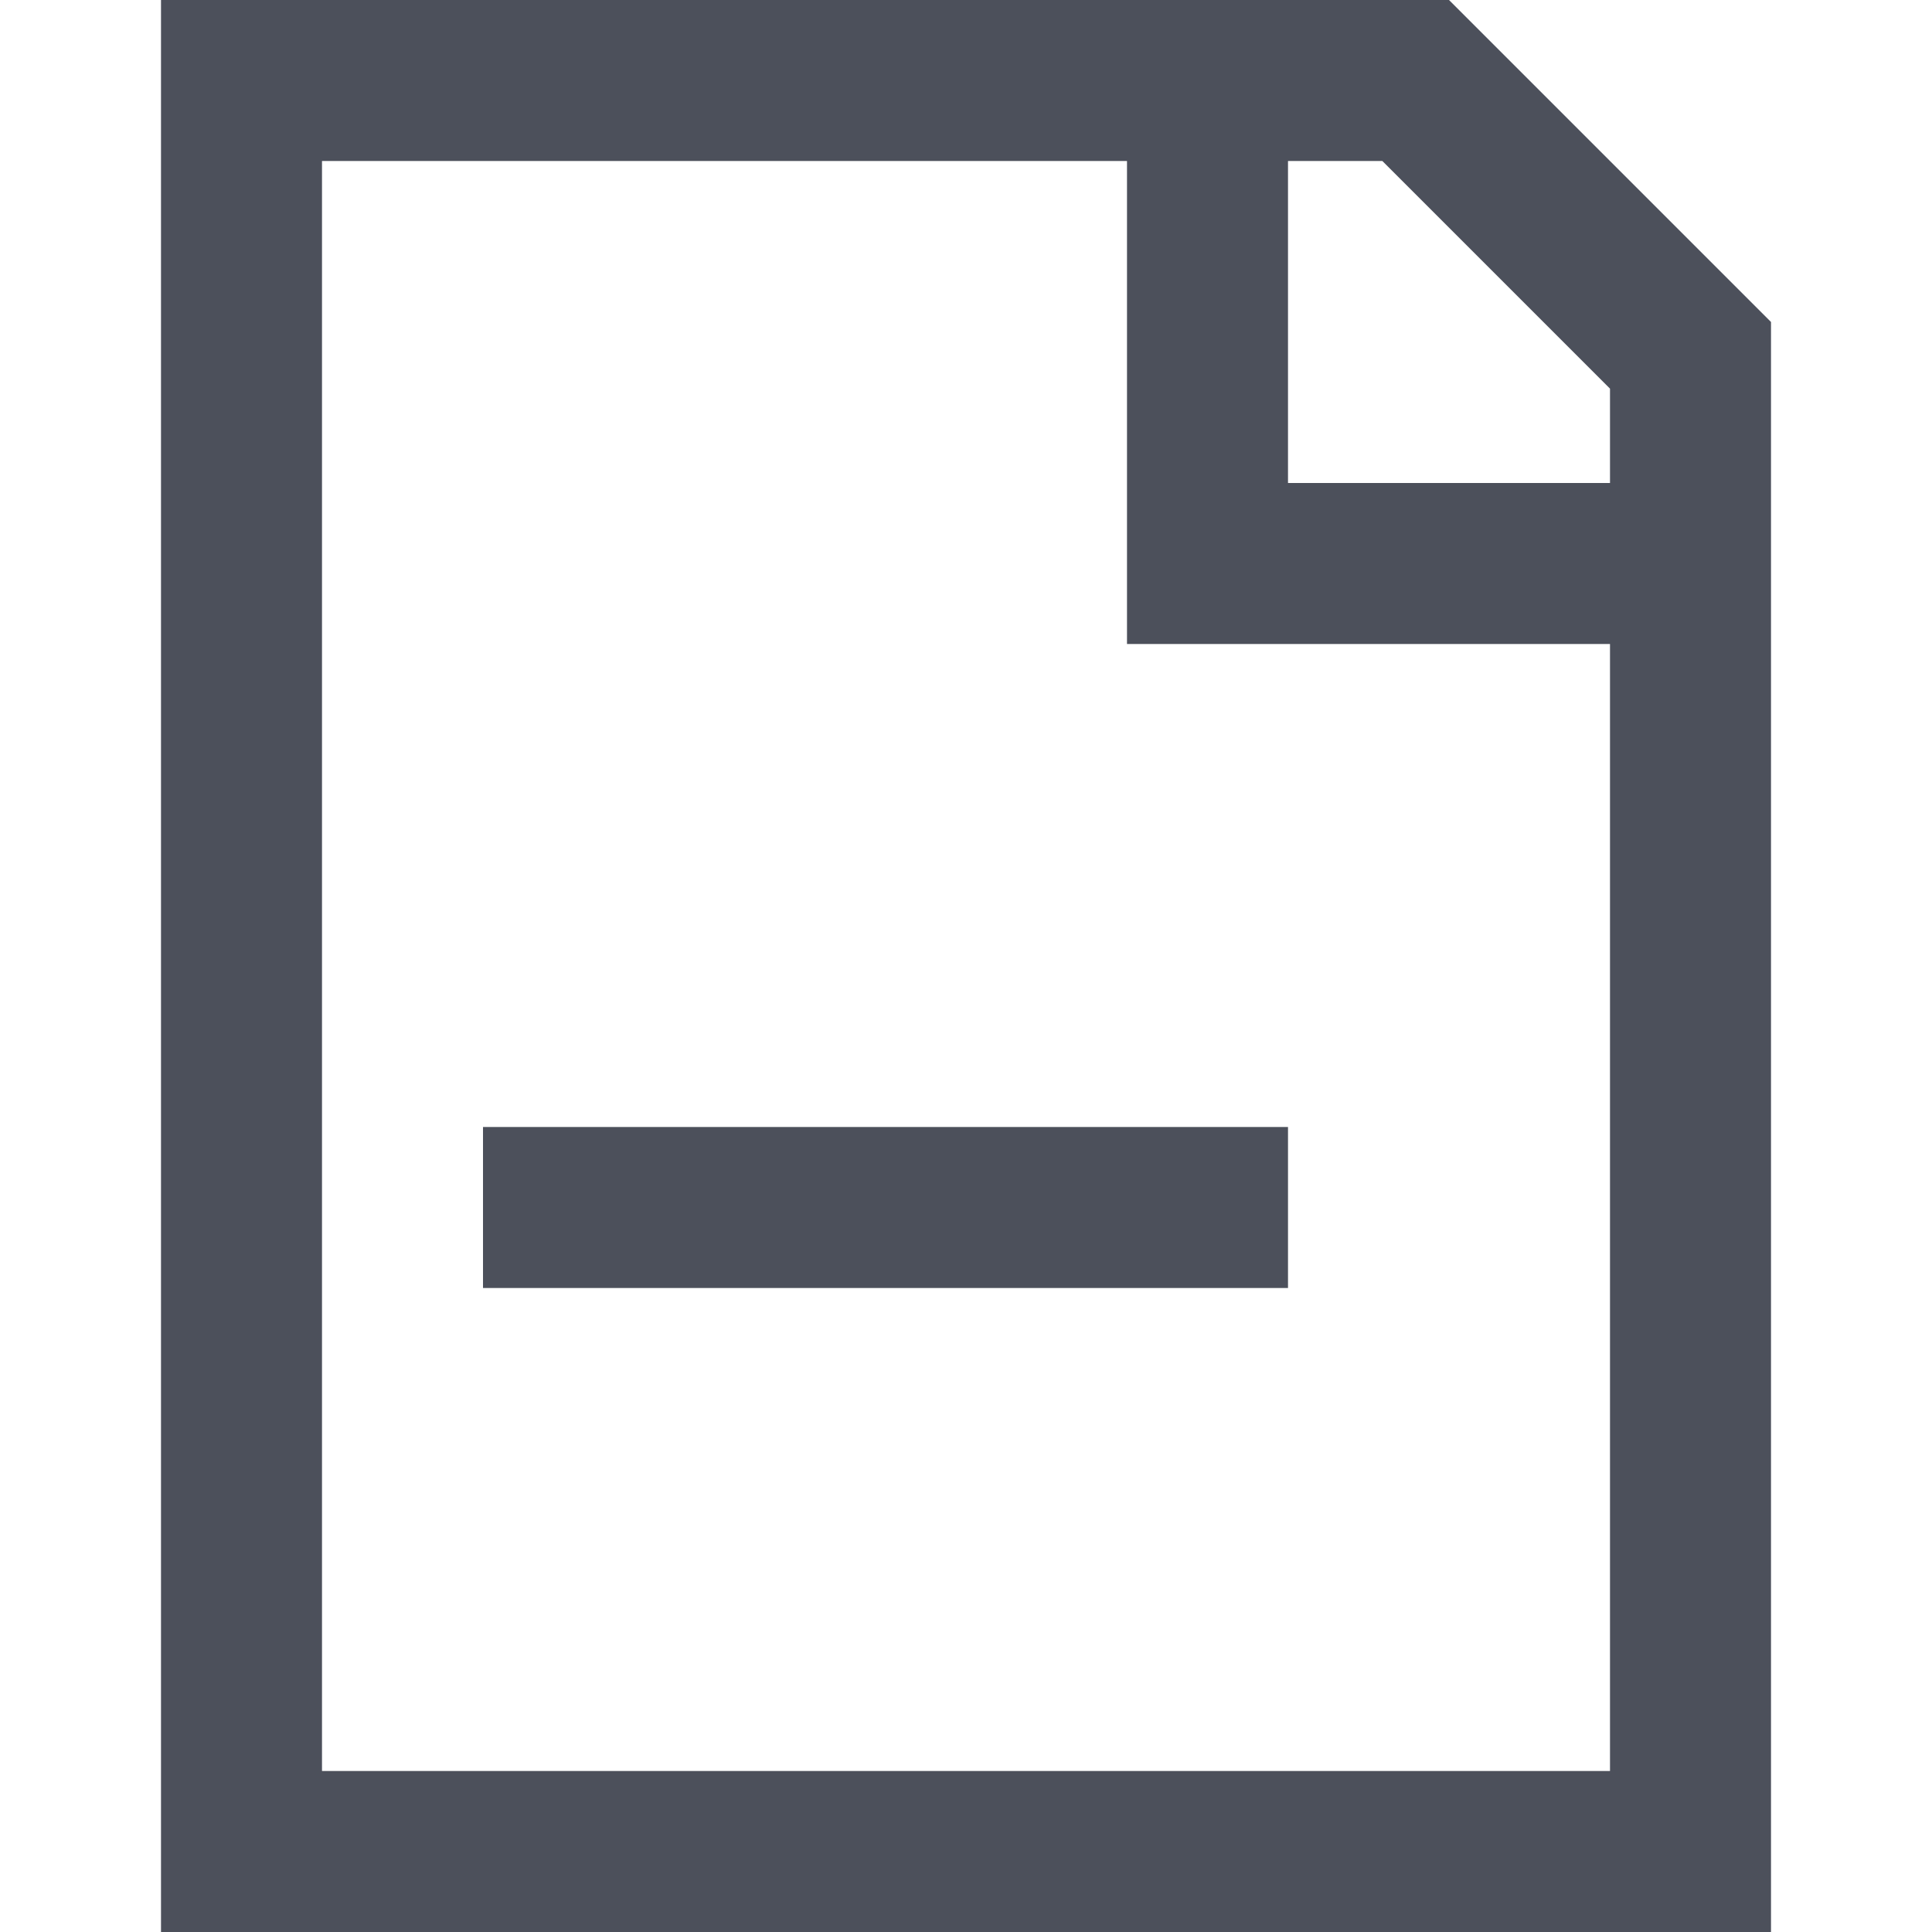 <svg width="12" height="12" viewBox="0 0 12 12" fill="none" xmlns="http://www.w3.org/2000/svg">
<path d="M8 7H3V8H8V7Z" fill="#4C505B"/>
<path fill-rule="evenodd" clip-rule="evenodd" d="M1 0V12H11V2L9 0H1ZM10 4V11H2V1H7V4H10ZM10 3V2.414L8.586 1H8V3H10Z" fill="#4C505B"/>
</svg>
